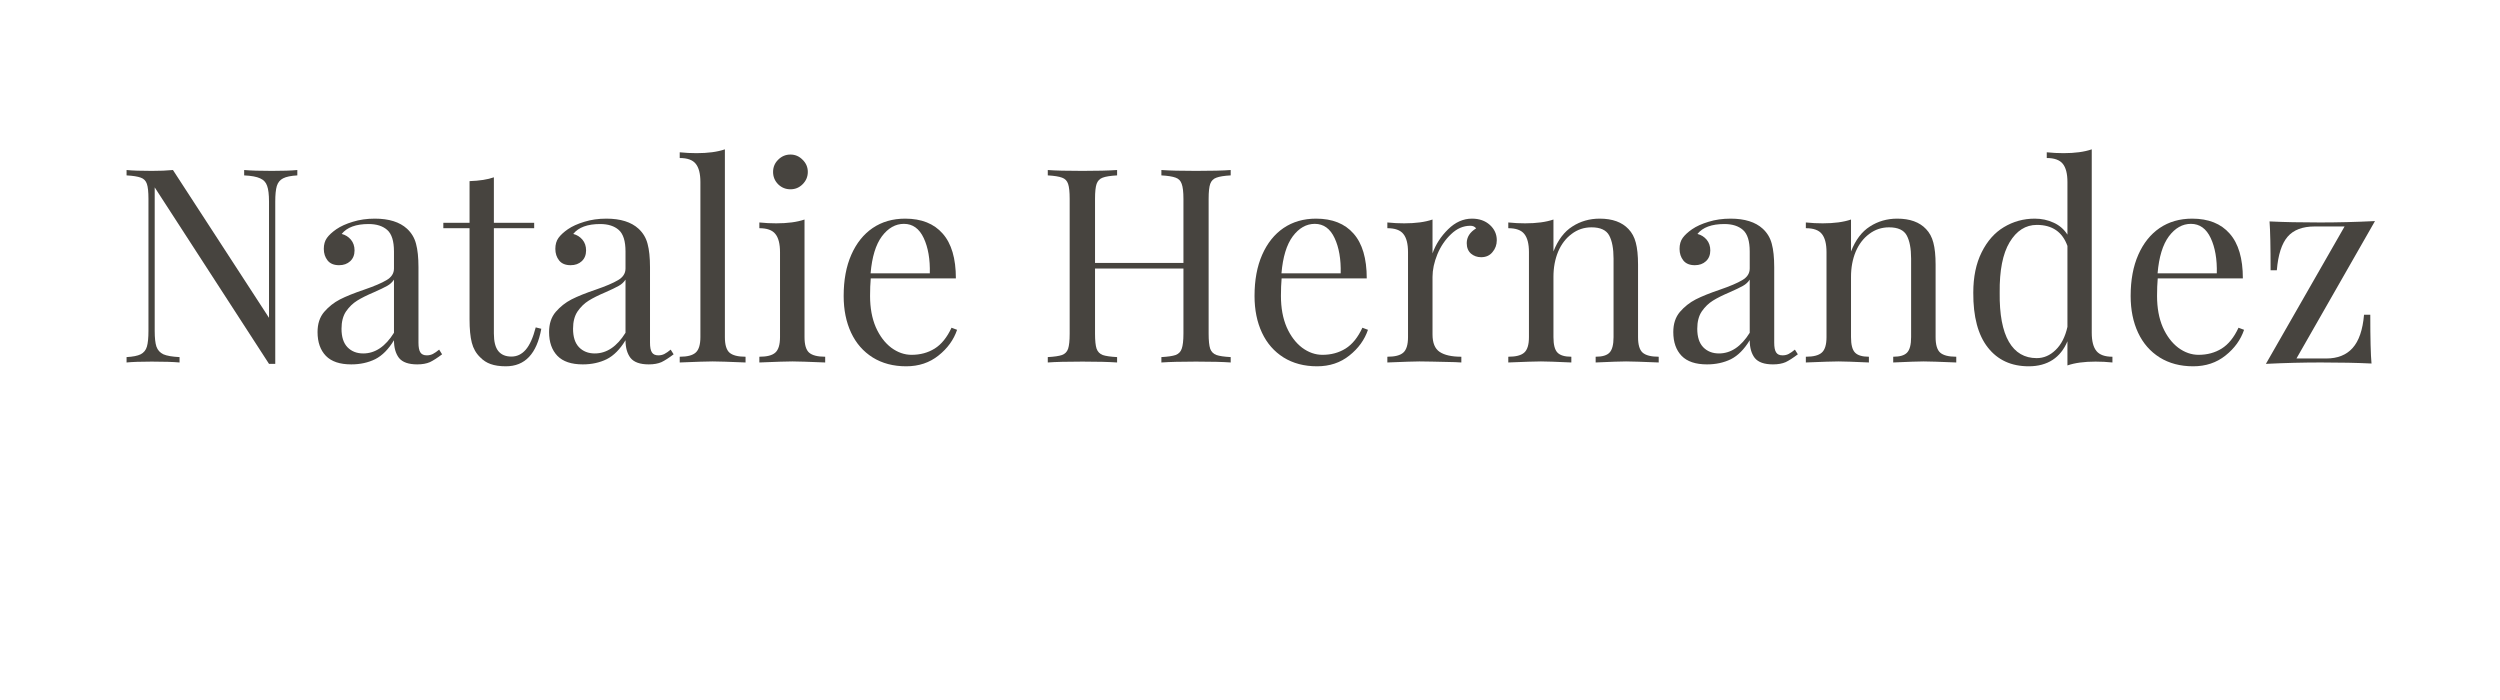 <?xml version="1.0" encoding="UTF-8"?>
<svg xmlns="http://www.w3.org/2000/svg" xmlns:xlink="http://www.w3.org/1999/xlink" width="224.88pt" height="63pt" viewBox="0 0 224.88 63" version="1.2">
<defs>
<g>
<symbol overflow="visible" id="glyph0-0">
<path style="stroke:none;" d="M 12.281 0 L 1.469 0 L 1.469 -18.875 L 12.281 -18.875 Z M 2.344 -18.141 L 2.344 -0.734 L 11.391 -0.734 L 11.391 -18.141 Z M 2.344 -18.141 "/>
</symbol>
<symbol overflow="visible" id="glyph0-1">
<path style="stroke:none;" d="M 16.391 -16.828 C 15.816 -16.797 15.391 -16.707 15.109 -16.562 C 14.836 -16.426 14.648 -16.195 14.547 -15.875 C 14.453 -15.562 14.406 -15.094 14.406 -14.469 L 14.406 0.125 L 13.844 0.125 L 3.562 -15.75 L 3.562 -2.844 C 3.562 -2.207 3.613 -1.734 3.719 -1.422 C 3.832 -1.109 4.039 -0.879 4.344 -0.734 C 4.656 -0.598 5.141 -0.516 5.797 -0.484 L 5.797 0 C 5.211 -0.051 4.379 -0.078 3.297 -0.078 C 2.316 -0.078 1.562 -0.051 1.031 0 L 1.031 -0.484 C 1.602 -0.516 2.023 -0.598 2.297 -0.734 C 2.578 -0.879 2.766 -1.109 2.859 -1.422 C 2.953 -1.742 3 -2.219 3 -2.844 L 3 -14.719 C 3 -15.344 2.953 -15.789 2.859 -16.062 C 2.766 -16.344 2.582 -16.531 2.312 -16.625 C 2.039 -16.727 1.613 -16.797 1.031 -16.828 L 1.031 -17.312 C 1.562 -17.258 2.316 -17.234 3.297 -17.234 C 4.035 -17.234 4.672 -17.258 5.203 -17.312 L 13.844 -4.016 L 13.844 -14.469 C 13.844 -15.113 13.785 -15.586 13.672 -15.891 C 13.566 -16.203 13.359 -16.426 13.047 -16.562 C 12.742 -16.707 12.266 -16.797 11.609 -16.828 L 11.609 -17.312 C 12.203 -17.258 13.035 -17.234 14.109 -17.234 C 15.086 -17.234 15.848 -17.258 16.391 -17.312 Z M 16.391 -16.828 "/>
</symbol>
<symbol overflow="visible" id="glyph0-2">
<path style="stroke:none;" d="M 3.984 0.172 C 2.961 0.172 2.203 -0.082 1.703 -0.594 C 1.203 -1.113 0.953 -1.828 0.953 -2.734 C 0.953 -3.473 1.148 -4.078 1.547 -4.547 C 1.953 -5.016 2.426 -5.391 2.969 -5.672 C 3.52 -5.953 4.242 -6.242 5.141 -6.547 C 6.047 -6.859 6.719 -7.145 7.156 -7.406 C 7.602 -7.664 7.828 -8.016 7.828 -8.453 L 7.828 -9.984 C 7.828 -10.922 7.625 -11.566 7.219 -11.922 C 6.82 -12.273 6.266 -12.453 5.547 -12.453 C 4.41 -12.453 3.602 -12.156 3.125 -11.562 C 3.457 -11.477 3.734 -11.305 3.953 -11.047 C 4.172 -10.785 4.281 -10.461 4.281 -10.078 C 4.281 -9.672 4.148 -9.348 3.891 -9.109 C 3.629 -8.867 3.297 -8.75 2.891 -8.75 C 2.43 -8.75 2.086 -8.891 1.859 -9.172 C 1.629 -9.461 1.516 -9.812 1.516 -10.219 C 1.516 -10.613 1.609 -10.941 1.797 -11.203 C 1.984 -11.461 2.266 -11.723 2.641 -11.984 C 3.035 -12.254 3.531 -12.477 4.125 -12.656 C 4.727 -12.844 5.391 -12.938 6.109 -12.938 C 7.379 -12.938 8.344 -12.633 9 -12.031 C 9.406 -11.656 9.676 -11.203 9.812 -10.672 C 9.957 -10.141 10.031 -9.441 10.031 -8.578 L 10.031 -1.781 C 10.031 -1.375 10.086 -1.082 10.203 -0.906 C 10.316 -0.727 10.508 -0.641 10.781 -0.641 C 10.977 -0.641 11.16 -0.68 11.328 -0.766 C 11.504 -0.859 11.691 -0.988 11.891 -1.156 L 12.156 -0.734 C 11.727 -0.41 11.363 -0.176 11.062 -0.031 C 10.758 0.102 10.379 0.172 9.922 0.172 C 9.141 0.172 8.594 -0.02 8.281 -0.406 C 7.977 -0.801 7.828 -1.332 7.828 -2 C 7.336 -1.188 6.773 -0.617 6.141 -0.297 C 5.504 0.016 4.785 0.172 3.984 0.172 Z M 5.062 -0.812 C 6.133 -0.812 7.055 -1.43 7.828 -2.672 L 7.828 -7.453 C 7.68 -7.223 7.477 -7.035 7.219 -6.891 C 6.957 -6.742 6.555 -6.551 6.016 -6.312 C 5.398 -6.051 4.898 -5.801 4.516 -5.562 C 4.129 -5.32 3.797 -5 3.516 -4.594 C 3.242 -4.188 3.109 -3.664 3.109 -3.031 C 3.109 -2.301 3.285 -1.75 3.641 -1.375 C 4.004 -1 4.477 -0.812 5.062 -0.812 Z M 5.062 -0.812 "/>
</symbol>
<symbol overflow="visible" id="glyph0-3">
<path style="stroke:none;" d="M 4.641 -12.562 L 8.266 -12.562 L 8.266 -12.078 L 4.641 -12.078 L 4.641 -2.609 C 4.641 -1.879 4.773 -1.348 5.047 -1.016 C 5.316 -0.691 5.707 -0.531 6.219 -0.531 C 6.719 -0.531 7.145 -0.734 7.5 -1.141 C 7.863 -1.555 8.164 -2.227 8.406 -3.156 L 8.906 -3.031 C 8.5 -0.781 7.438 0.344 5.719 0.344 C 5.164 0.344 4.707 0.273 4.344 0.141 C 3.988 0.016 3.676 -0.188 3.406 -0.469 C 3.039 -0.82 2.789 -1.258 2.656 -1.781 C 2.52 -2.301 2.453 -3.004 2.453 -3.891 L 2.453 -12.078 L 0.094 -12.078 L 0.094 -12.562 L 2.453 -12.562 L 2.453 -16.312 C 3.359 -16.344 4.086 -16.457 4.641 -16.656 Z M 4.641 -12.562 "/>
</symbol>
<symbol overflow="visible" id="glyph0-4">
<path style="stroke:none;" d="M 4.594 -2.281 C 4.594 -1.602 4.727 -1.141 5 -0.891 C 5.281 -0.641 5.766 -0.516 6.453 -0.516 L 6.453 0 C 4.953 -0.062 3.969 -0.094 3.5 -0.094 C 3.02 -0.094 2.031 -0.062 0.531 0 L 0.531 -0.516 C 1.219 -0.516 1.695 -0.641 1.969 -0.891 C 2.25 -1.141 2.391 -1.602 2.391 -2.281 L 2.391 -16.234 C 2.391 -16.984 2.25 -17.531 1.969 -17.875 C 1.695 -18.219 1.219 -18.391 0.531 -18.391 L 0.531 -18.906 C 1.039 -18.852 1.547 -18.828 2.047 -18.828 C 3.078 -18.828 3.926 -18.941 4.594 -19.172 Z M 4.594 -2.281 "/>
</symbol>
<symbol overflow="visible" id="glyph0-5">
<path style="stroke:none;" d="M 3.5 -18.703 C 3.926 -18.703 4.289 -18.547 4.594 -18.234 C 4.906 -17.93 5.062 -17.566 5.062 -17.141 C 5.062 -16.711 4.906 -16.344 4.594 -16.031 C 4.289 -15.727 3.926 -15.578 3.5 -15.578 C 3.07 -15.578 2.703 -15.727 2.391 -16.031 C 2.086 -16.344 1.938 -16.711 1.938 -17.141 C 1.938 -17.566 2.086 -17.93 2.391 -18.234 C 2.703 -18.547 3.07 -18.703 3.5 -18.703 Z M 4.766 -2.281 C 4.766 -1.602 4.898 -1.141 5.172 -0.891 C 5.453 -0.641 5.938 -0.516 6.625 -0.516 L 6.625 0 C 5.125 -0.062 4.141 -0.094 3.672 -0.094 C 3.191 -0.094 2.203 -0.062 0.703 0 L 0.703 -0.516 C 1.391 -0.516 1.867 -0.641 2.141 -0.891 C 2.422 -1.141 2.562 -1.602 2.562 -2.281 L 2.562 -9.922 C 2.562 -10.672 2.422 -11.219 2.141 -11.562 C 1.867 -11.906 1.391 -12.078 0.703 -12.078 L 0.703 -12.594 C 1.223 -12.539 1.727 -12.516 2.219 -12.516 C 3.25 -12.516 4.098 -12.629 4.766 -12.859 Z M 4.766 -2.281 "/>
</symbol>
<symbol overflow="visible" id="glyph0-6">
<path style="stroke:none;" d="M 11.328 -2.938 C 11.023 -2.039 10.469 -1.27 9.656 -0.625 C 8.852 0.02 7.883 0.344 6.75 0.344 C 5.594 0.344 4.586 0.078 3.734 -0.453 C 2.891 -0.984 2.242 -1.723 1.797 -2.672 C 1.348 -3.629 1.125 -4.734 1.125 -5.984 C 1.125 -7.41 1.352 -8.645 1.812 -9.688 C 2.27 -10.727 2.91 -11.531 3.734 -12.094 C 4.566 -12.656 5.539 -12.938 6.656 -12.938 C 8.125 -12.938 9.25 -12.488 10.031 -11.594 C 10.82 -10.707 11.219 -9.363 11.219 -7.562 L 3.562 -7.562 C 3.52 -7.102 3.5 -6.578 3.5 -5.984 C 3.5 -4.91 3.672 -3.973 4.016 -3.172 C 4.367 -2.379 4.832 -1.766 5.406 -1.328 C 5.988 -0.898 6.598 -0.688 7.234 -0.688 C 8.016 -0.688 8.707 -0.875 9.312 -1.25 C 9.914 -1.625 10.422 -2.25 10.828 -3.125 Z M 6.547 -12.469 C 5.785 -12.469 5.125 -12.094 4.562 -11.344 C 4.008 -10.594 3.672 -9.484 3.547 -8.016 L 8.875 -8.016 C 8.906 -9.285 8.723 -10.344 8.328 -11.188 C 7.93 -12.039 7.336 -12.469 6.547 -12.469 Z M 6.547 -12.469 "/>
</symbol>
<symbol overflow="visible" id="glyph0-7">
<path style="stroke:none;" d=""/>
</symbol>
<symbol overflow="visible" id="glyph0-8">
<path style="stroke:none;" d="M 17.484 -16.828 C 16.898 -16.797 16.473 -16.727 16.203 -16.625 C 15.93 -16.531 15.742 -16.344 15.641 -16.062 C 15.547 -15.789 15.5 -15.344 15.5 -14.719 L 15.5 -2.594 C 15.5 -1.969 15.547 -1.516 15.641 -1.234 C 15.742 -0.961 15.93 -0.773 16.203 -0.672 C 16.473 -0.578 16.898 -0.516 17.484 -0.484 L 17.484 0 C 16.797 -0.051 15.754 -0.078 14.359 -0.078 C 13.035 -0.078 12 -0.051 11.25 0 L 11.25 -0.484 C 11.832 -0.516 12.258 -0.578 12.531 -0.672 C 12.801 -0.773 12.984 -0.961 13.078 -1.234 C 13.18 -1.516 13.234 -1.969 13.234 -2.594 L 13.234 -8.453 L 5.281 -8.453 L 5.281 -2.594 C 5.281 -1.969 5.328 -1.516 5.422 -1.234 C 5.523 -0.961 5.707 -0.773 5.969 -0.672 C 6.238 -0.578 6.672 -0.516 7.266 -0.484 L 7.266 0 C 6.516 -0.051 5.477 -0.078 4.156 -0.078 C 2.75 -0.078 1.707 -0.051 1.031 0 L 1.031 -0.484 C 1.613 -0.516 2.039 -0.578 2.312 -0.672 C 2.582 -0.773 2.766 -0.961 2.859 -1.234 C 2.953 -1.516 3 -1.969 3 -2.594 L 3 -14.719 C 3 -15.344 2.953 -15.789 2.859 -16.062 C 2.766 -16.344 2.582 -16.531 2.312 -16.625 C 2.039 -16.727 1.613 -16.797 1.031 -16.828 L 1.031 -17.312 C 1.707 -17.258 2.75 -17.234 4.156 -17.234 C 5.457 -17.234 6.492 -17.258 7.266 -17.312 L 7.266 -16.828 C 6.672 -16.797 6.238 -16.727 5.969 -16.625 C 5.707 -16.531 5.523 -16.344 5.422 -16.062 C 5.328 -15.789 5.281 -15.344 5.281 -14.719 L 5.281 -8.953 L 13.234 -8.953 L 13.234 -14.719 C 13.234 -15.344 13.18 -15.789 13.078 -16.062 C 12.984 -16.344 12.801 -16.531 12.531 -16.625 C 12.258 -16.727 11.832 -16.797 11.25 -16.828 L 11.25 -17.312 C 12 -17.258 13.035 -17.234 14.359 -17.234 C 15.754 -17.234 16.797 -17.258 17.484 -17.312 Z M 17.484 -16.828 "/>
</symbol>
<symbol overflow="visible" id="glyph0-9">
<path style="stroke:none;" d="M 8.312 -12.938 C 8.969 -12.938 9.504 -12.75 9.922 -12.375 C 10.336 -12 10.547 -11.539 10.547 -11 C 10.547 -10.582 10.414 -10.223 10.156 -9.922 C 9.906 -9.617 9.566 -9.469 9.141 -9.469 C 8.785 -9.469 8.477 -9.578 8.219 -9.797 C 7.969 -10.023 7.844 -10.336 7.844 -10.734 C 7.844 -11.273 8.125 -11.719 8.688 -12.062 C 8.57 -12.219 8.398 -12.297 8.172 -12.297 C 7.535 -12.297 6.957 -12.047 6.438 -11.547 C 5.914 -11.055 5.504 -10.453 5.203 -9.734 C 4.91 -9.016 4.766 -8.336 4.766 -7.703 L 4.766 -2.516 C 4.766 -1.766 4.977 -1.242 5.406 -0.953 C 5.844 -0.66 6.492 -0.516 7.359 -0.516 L 7.359 0 L 6.781 -0.031 C 5.113 -0.07 4.051 -0.094 3.594 -0.094 C 3.164 -0.094 2.203 -0.062 0.703 0 L 0.703 -0.516 C 1.391 -0.516 1.867 -0.641 2.141 -0.891 C 2.422 -1.141 2.562 -1.602 2.562 -2.281 L 2.562 -9.922 C 2.562 -10.672 2.422 -11.219 2.141 -11.562 C 1.867 -11.906 1.391 -12.078 0.703 -12.078 L 0.703 -12.594 C 1.223 -12.539 1.727 -12.516 2.219 -12.516 C 3.25 -12.516 4.098 -12.629 4.766 -12.859 L 4.766 -9.812 C 5.055 -10.625 5.523 -11.348 6.172 -11.984 C 6.816 -12.617 7.531 -12.938 8.312 -12.938 Z M 8.312 -12.938 "/>
</symbol>
<symbol overflow="visible" id="glyph0-10">
<path style="stroke:none;" d="M 8.922 -12.938 C 10.066 -12.938 10.93 -12.625 11.516 -12 C 11.828 -11.676 12.047 -11.27 12.172 -10.781 C 12.305 -10.289 12.375 -9.629 12.375 -8.797 L 12.375 -2.281 C 12.375 -1.602 12.508 -1.141 12.781 -0.891 C 13.062 -0.641 13.547 -0.516 14.234 -0.516 L 14.234 0 C 12.734 -0.062 11.754 -0.094 11.297 -0.094 C 10.836 -0.094 9.926 -0.062 8.562 0 L 8.562 -0.516 C 9.164 -0.516 9.582 -0.641 9.812 -0.891 C 10.051 -1.141 10.172 -1.602 10.172 -2.281 L 10.172 -9.344 C 10.172 -10.25 10.039 -10.941 9.781 -11.422 C 9.52 -11.91 8.988 -12.156 8.188 -12.156 C 7.52 -12.156 6.926 -11.957 6.406 -11.562 C 5.883 -11.176 5.477 -10.645 5.188 -9.969 C 4.906 -9.289 4.766 -8.535 4.766 -7.703 L 4.766 -2.281 C 4.766 -1.602 4.883 -1.141 5.125 -0.891 C 5.363 -0.641 5.781 -0.516 6.375 -0.516 L 6.375 0 C 5.008 -0.062 4.098 -0.094 3.641 -0.094 C 3.18 -0.094 2.203 -0.062 0.703 0 L 0.703 -0.516 C 1.391 -0.516 1.867 -0.641 2.141 -0.891 C 2.422 -1.141 2.562 -1.602 2.562 -2.281 L 2.562 -9.922 C 2.562 -10.672 2.422 -11.219 2.141 -11.562 C 1.867 -11.906 1.391 -12.078 0.703 -12.078 L 0.703 -12.594 C 1.223 -12.539 1.727 -12.516 2.219 -12.516 C 3.25 -12.516 4.098 -12.629 4.766 -12.859 L 4.766 -9.984 C 5.172 -11.023 5.738 -11.773 6.469 -12.234 C 7.195 -12.703 8.016 -12.938 8.922 -12.938 Z M 8.922 -12.938 "/>
</symbol>
<symbol overflow="visible" id="glyph0-11">
<path style="stroke:none;" d="M 11.828 -2.672 C 11.828 -1.922 11.969 -1.375 12.25 -1.031 C 12.531 -0.688 13.008 -0.516 13.688 -0.516 L 13.688 0 C 13.188 -0.051 12.68 -0.078 12.172 -0.078 C 11.148 -0.078 10.305 0.035 9.641 0.266 L 9.641 -1.906 C 9.336 -1.176 8.895 -0.617 8.312 -0.234 C 7.727 0.148 7.008 0.344 6.156 0.344 C 4.594 0.344 3.367 -0.219 2.484 -1.344 C 1.598 -2.469 1.16 -4.113 1.172 -6.281 C 1.172 -7.695 1.422 -8.906 1.922 -9.906 C 2.422 -10.914 3.086 -11.672 3.922 -12.172 C 4.766 -12.68 5.691 -12.938 6.703 -12.938 C 7.316 -12.938 7.879 -12.816 8.391 -12.578 C 8.91 -12.348 9.328 -11.988 9.641 -11.5 L 9.641 -16.234 C 9.641 -16.984 9.5 -17.531 9.219 -17.875 C 8.938 -18.219 8.457 -18.391 7.781 -18.391 L 7.781 -18.906 C 8.301 -18.852 8.805 -18.828 9.297 -18.828 C 10.316 -18.828 11.16 -18.941 11.828 -19.172 Z M 6.875 -0.391 C 7.508 -0.391 8.078 -0.633 8.578 -1.125 C 9.086 -1.613 9.441 -2.305 9.641 -3.203 L 9.641 -10.484 C 9.191 -11.742 8.273 -12.375 6.891 -12.375 C 5.879 -12.375 5.062 -11.852 4.438 -10.812 C 3.82 -9.781 3.523 -8.27 3.547 -6.281 C 3.523 -4.32 3.801 -2.848 4.375 -1.859 C 4.945 -0.879 5.781 -0.391 6.875 -0.391 Z M 6.875 -0.391 "/>
</symbol>
<symbol overflow="visible" id="glyph0-12">
<path style="stroke:none;" d="M 3.672 -0.359 L 6.359 -0.359 C 7.367 -0.359 8.156 -0.672 8.719 -1.297 C 9.289 -1.93 9.633 -2.93 9.75 -4.297 L 10.312 -4.297 C 10.312 -2.16 10.348 -0.695 10.422 0.094 C 9.129 0.031 7.613 0 5.875 0 C 4.32 0 2.672 0.039 0.922 0.125 L 8 -12.234 L 5.312 -12.234 C 4.219 -12.234 3.406 -11.926 2.875 -11.312 C 2.344 -10.695 2.02 -9.691 1.906 -8.297 L 1.344 -8.297 C 1.344 -10.43 1.312 -11.895 1.25 -12.688 C 2.531 -12.625 4.047 -12.594 5.797 -12.594 C 7.348 -12.594 8.992 -12.633 10.734 -12.719 Z M 3.672 -0.359 "/>
</symbol>
</g>
</defs>
<g id="surface1">
<g style="fill:rgb(27.84%,26.669%,24.709%);fill-opacity:1;">
  <use xlink:href="#glyph0-1" x="10.354" y="32.605"/>
</g>
<g style="fill:rgb(27.84%,26.669%,24.709%);fill-opacity:1;">
  <use xlink:href="#glyph0-2" x="27.611" y="32.605"/>
</g>
<g style="fill:rgb(27.84%,26.669%,24.709%);fill-opacity:1;">
  <use xlink:href="#glyph0-3" x="39.784" y="32.605"/>
</g>
<g style="fill:rgb(27.84%,26.669%,24.709%);fill-opacity:1;">
  <use xlink:href="#glyph0-2" x="48.438" y="32.605"/>
</g>
<g style="fill:rgb(27.84%,26.669%,24.709%);fill-opacity:1;">
  <use xlink:href="#glyph0-4" x="60.611" y="32.605"/>
</g>
<g style="fill:rgb(27.84%,26.669%,24.709%);fill-opacity:1;">
  <use xlink:href="#glyph0-5" x="67.602" y="32.605"/>
</g>
<g style="fill:rgb(27.84%,26.669%,24.709%);fill-opacity:1;">
  <use xlink:href="#glyph0-6" x="74.764" y="32.605"/>
</g>
<g style="fill:rgb(27.84%,26.669%,24.709%);fill-opacity:1;">
  <use xlink:href="#glyph0-7" x="87.133" y="32.605"/>
</g>
<g style="fill:rgb(27.84%,26.669%,24.709%);fill-opacity:1;">
  <use xlink:href="#glyph0-8" x="93.219" y="32.605"/>
</g>
<g style="fill:rgb(27.84%,26.669%,24.709%);fill-opacity:1;">
  <use xlink:href="#glyph0-6" x="111.723" y="32.605"/>
</g>
<g style="fill:rgb(27.84%,26.669%,24.709%);fill-opacity:1;">
  <use xlink:href="#glyph0-9" x="124.092" y="32.605"/>
</g>
<g style="fill:rgb(27.84%,26.669%,24.709%);fill-opacity:1;">
  <use xlink:href="#glyph0-10" x="134.97" y="32.605"/>
</g>
<g style="fill:rgb(27.84%,26.669%,24.709%);fill-opacity:1;">
  <use xlink:href="#glyph0-2" x="149.563" y="32.605"/>
</g>
<g style="fill:rgb(27.84%,26.669%,24.709%);fill-opacity:1;">
  <use xlink:href="#glyph0-10" x="161.736" y="32.605"/>
</g>
<g style="fill:rgb(27.84%,26.669%,24.709%);fill-opacity:1;">
  <use xlink:href="#glyph0-11" x="176.329" y="32.605"/>
</g>
<g style="fill:rgb(27.84%,26.669%,24.709%);fill-opacity:1;">
  <use xlink:href="#glyph0-6" x="190.531" y="32.605"/>
</g>
<g style="fill:rgb(27.84%,26.669%,24.709%);fill-opacity:1;">
  <use xlink:href="#glyph0-12" x="202.9" y="32.605"/>
</g>
</g>
</svg>
